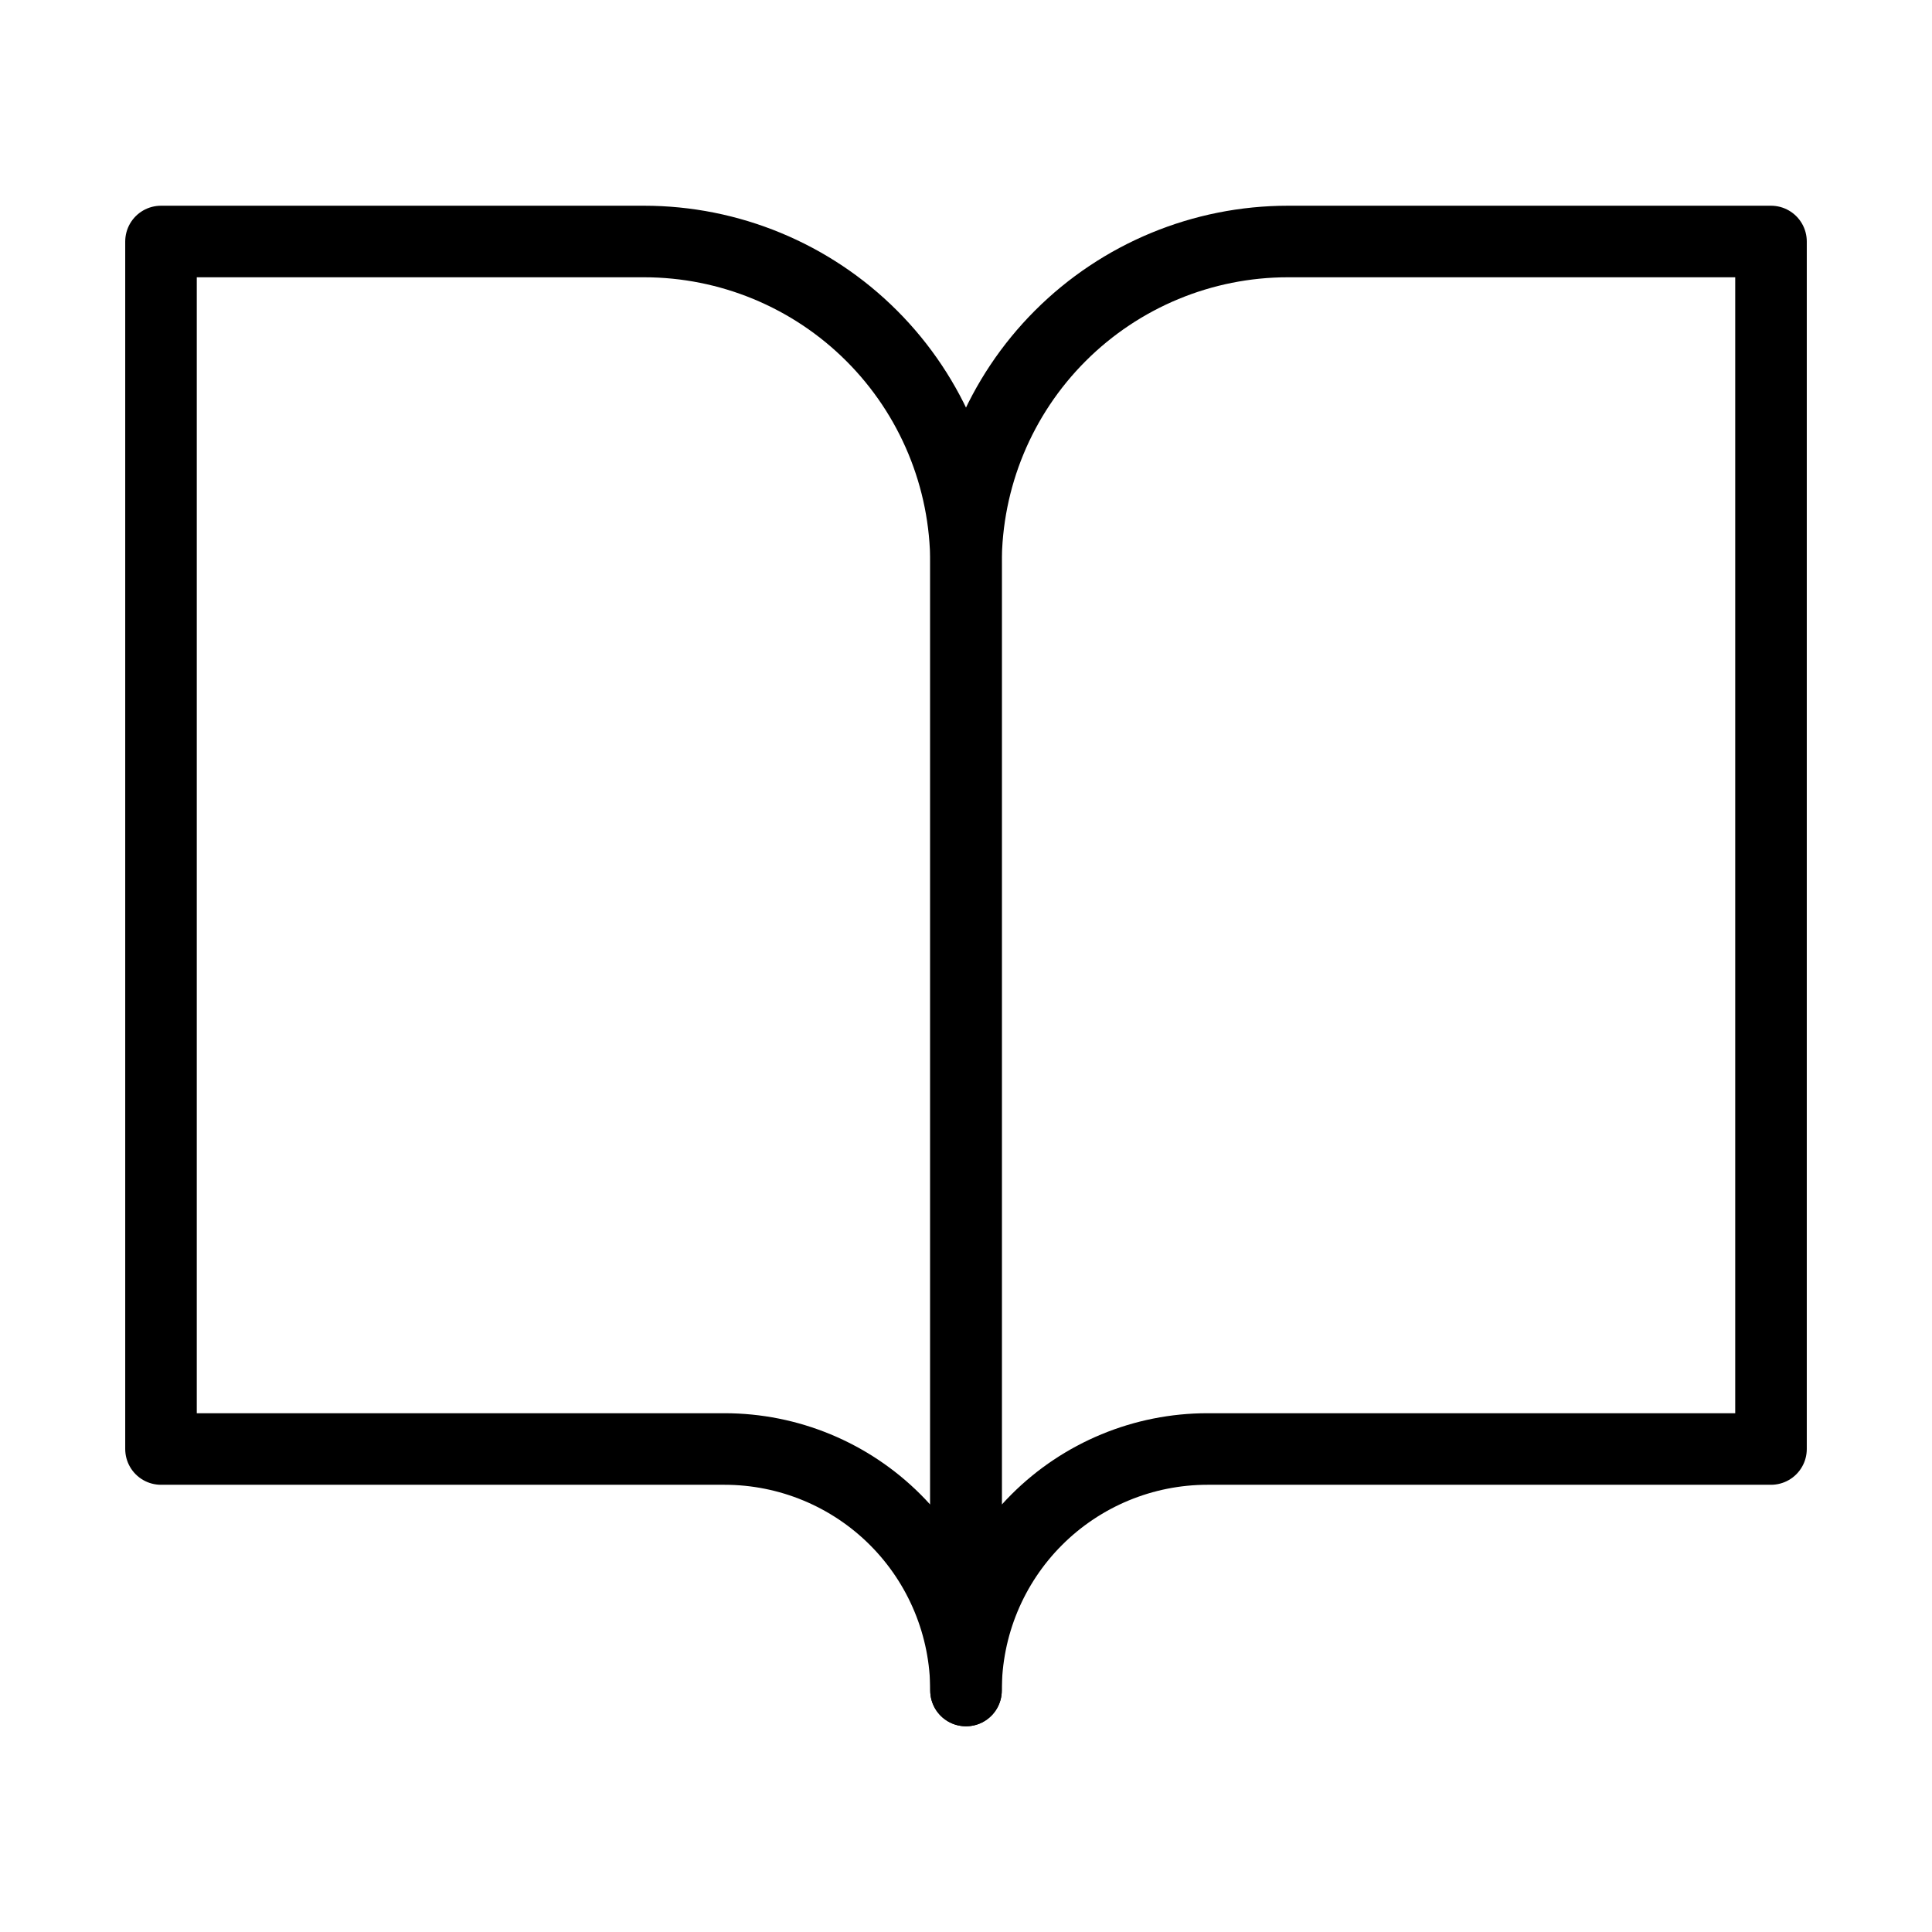 <svg width="54" height="54" viewBox="0 0 54 54" fill="none" xmlns="http://www.w3.org/2000/svg">
<path d="M4.5 6.75H18C20.387 6.75 22.676 7.698 24.364 9.386C26.052 11.074 27 13.363 27 15.75V47.25C27 45.46 26.289 43.743 25.023 42.477C23.757 41.211 22.04 40.5 20.25 40.5H4.5V6.75Z" stroke="black" stroke-width="2" stroke-linecap="round" stroke-linejoin="round"/>
<path d="M49.5 6.75H36C33.613 6.75 31.324 7.698 29.636 9.386C27.948 11.074 27 13.363 27 15.75V47.25C27 45.46 27.711 43.743 28.977 42.477C30.243 41.211 31.96 40.5 33.75 40.5H49.5V6.75Z" stroke="black" stroke-width="2" stroke-linecap="round" stroke-linejoin="round"/>
</svg>

